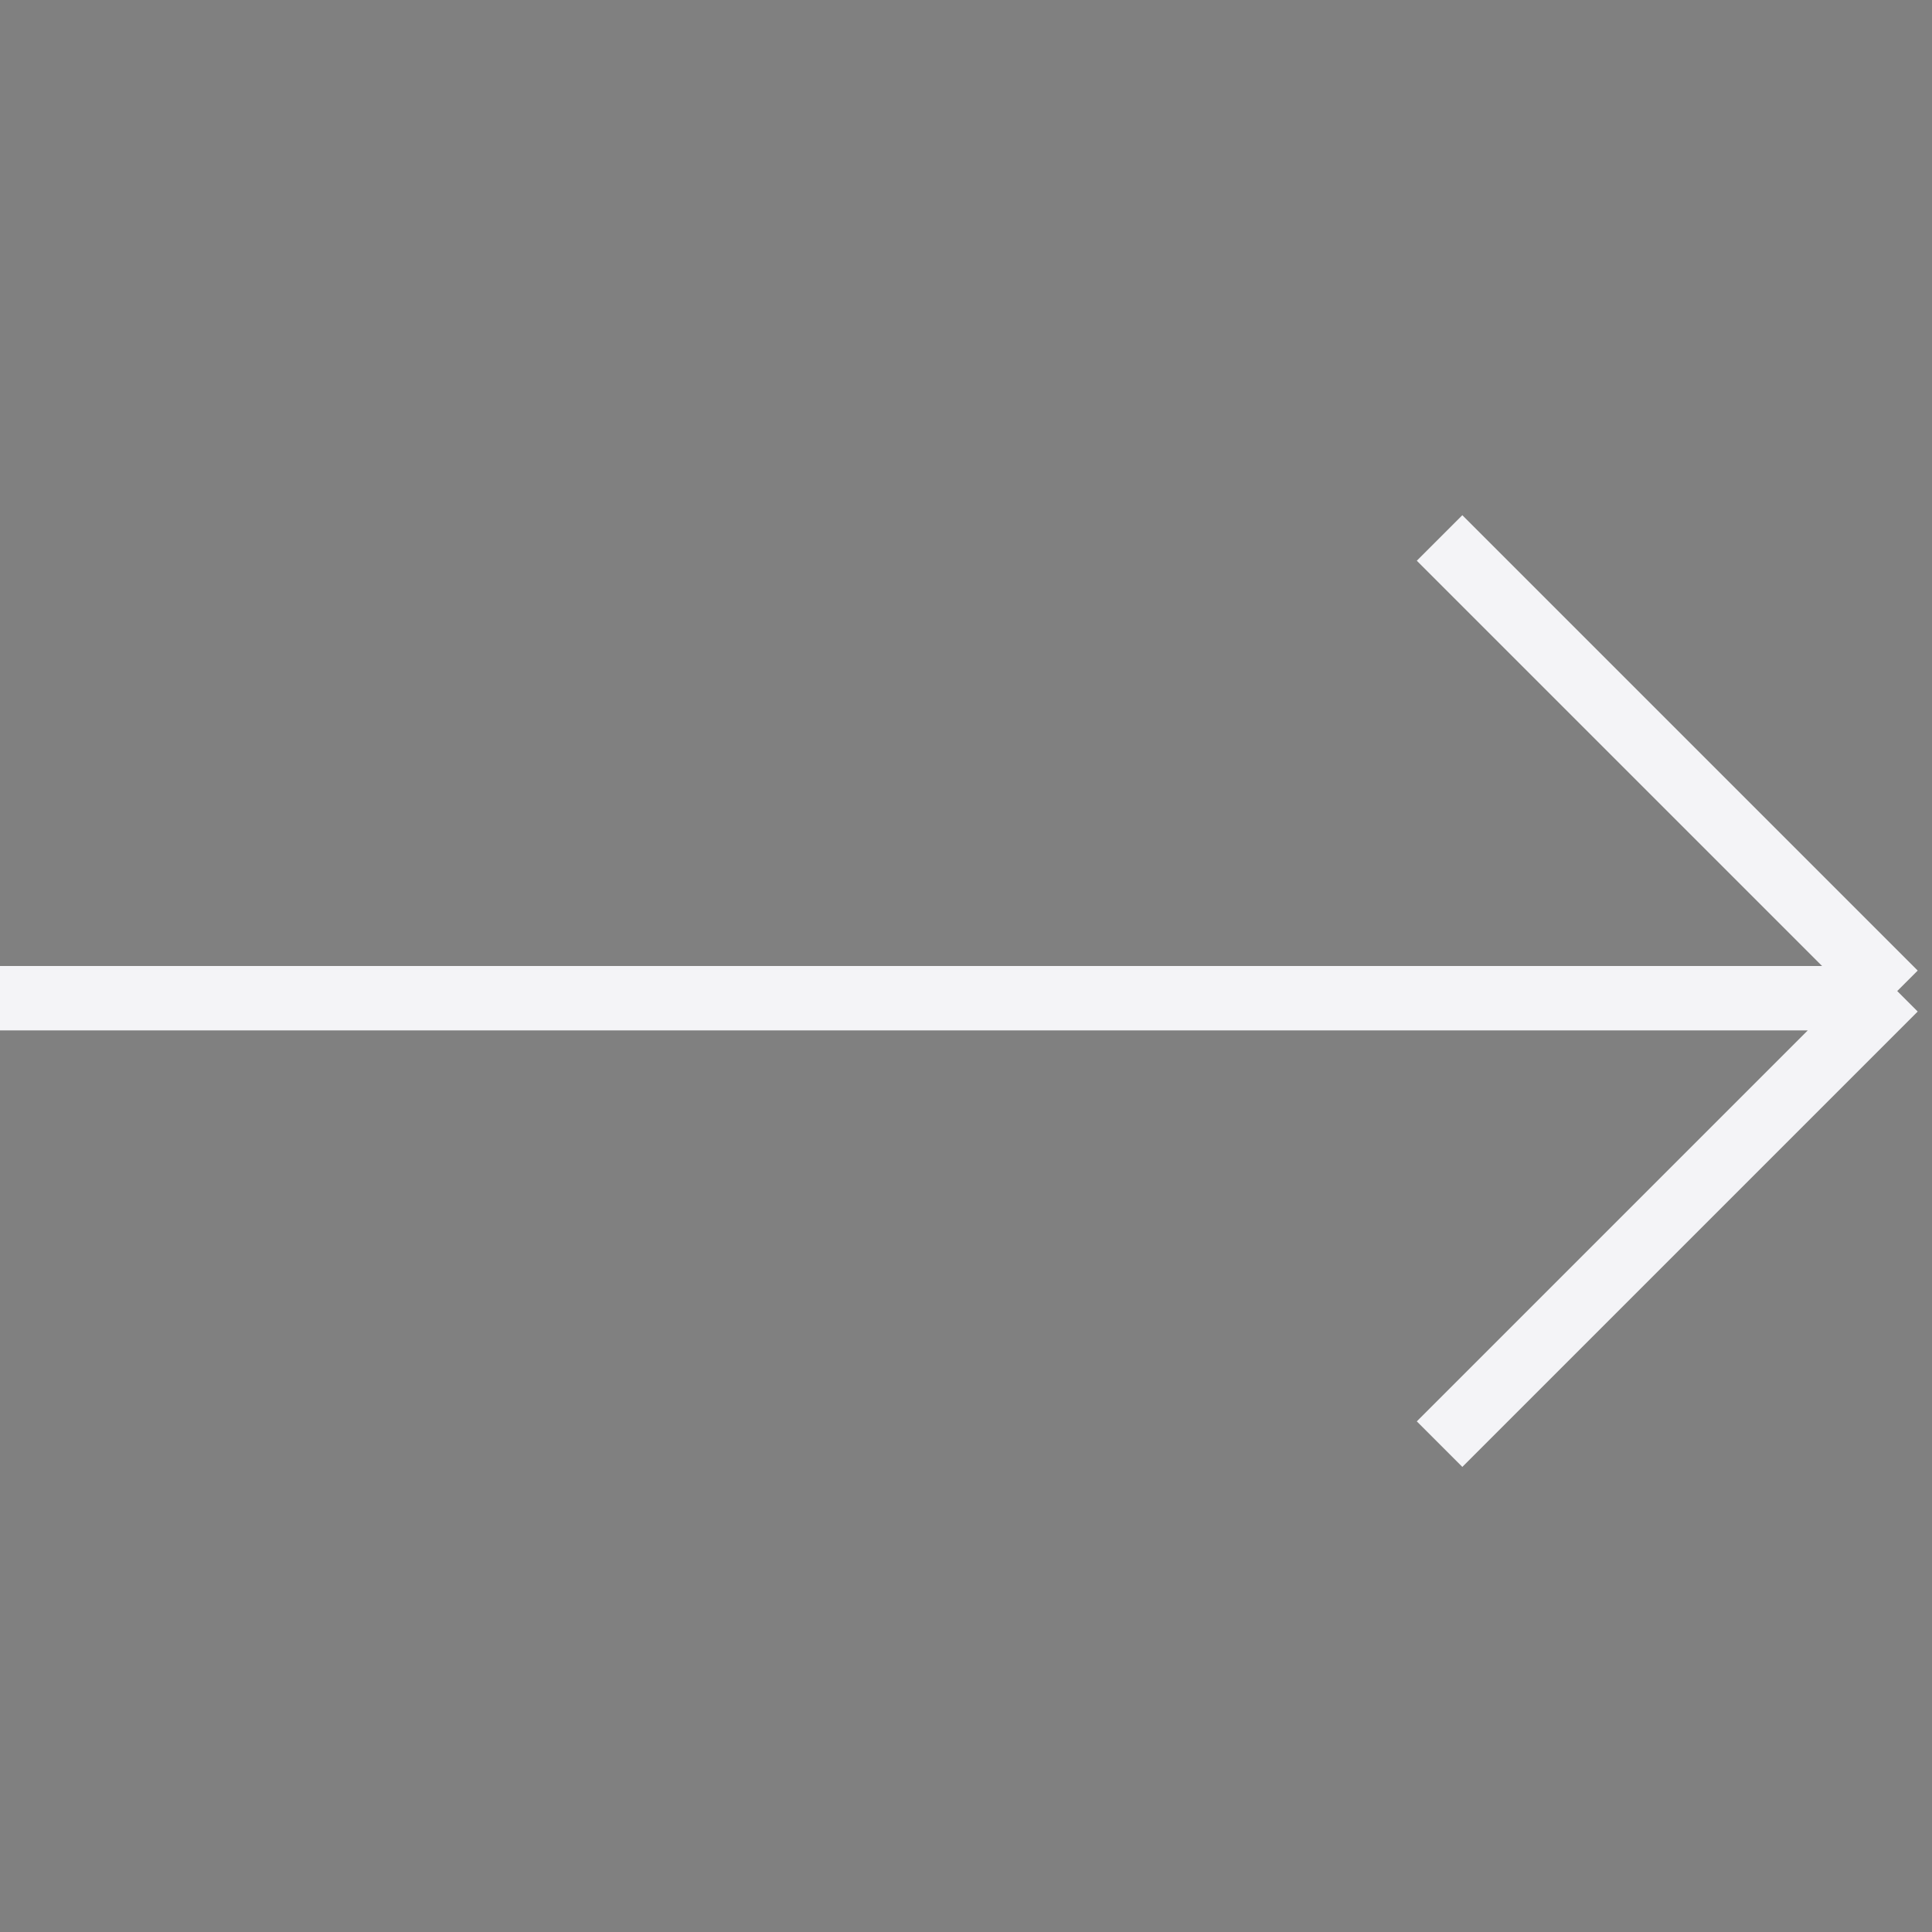 <?xml version="1.0" encoding="UTF-8"?>
<svg width="30px" height="30px" viewBox="0 0 30 30" version="1.1" xmlns="http://www.w3.org/2000/svg" xmlns:xlink="http://www.w3.org/1999/xlink">
    <rect x="0" y="0" width="30" height="30" fill="#808080" stroke="none"/>
    <!-- Generator: sketchtool 52.5 (67469) - http://www.bohemiancoding.com/sketch -->
    <title>512D49EA-C8AE-47BC-9335-A5F91CD10046</title>
    <desc>Created with sketchtool.</desc>
    <defs>
        <path d="M28.071,16 L-5.68434189e-14,16 L-5.68434189e-14,15 L28.293,15 L22,8.707 L22.707,8 L29.778,15.071 L29.46,15.389 L29.778,15.707 L22.707,22.778 L22,22.071 L28.071,16 Z" id="path-1"></path>
    </defs>
    <g id="Symbols" stroke="none" stroke-width="1" fill="none" fill-rule="evenodd">
        <g id="ICON/NEXT">
            <mask id="mask-2" fill="#f4f4f7">
                <use xlink:href="#path-1"></use>
            </mask>
            <use id="Combined-Shape" fill="#f4f4f7" fill-rule="nonzero" xlink:href="#path-1"></use>
            <g id="COLOR/DARK" mask="url(#mask-2)" fill="#2D2D42">
                <g transform="translate(-250, -240)" id="Rectangle">
                    <rect fill-rule="nonzero" x="0" y="0" width="30" height="30"></rect>
                </g>
            </g>
        </g>
    </g>
</svg>